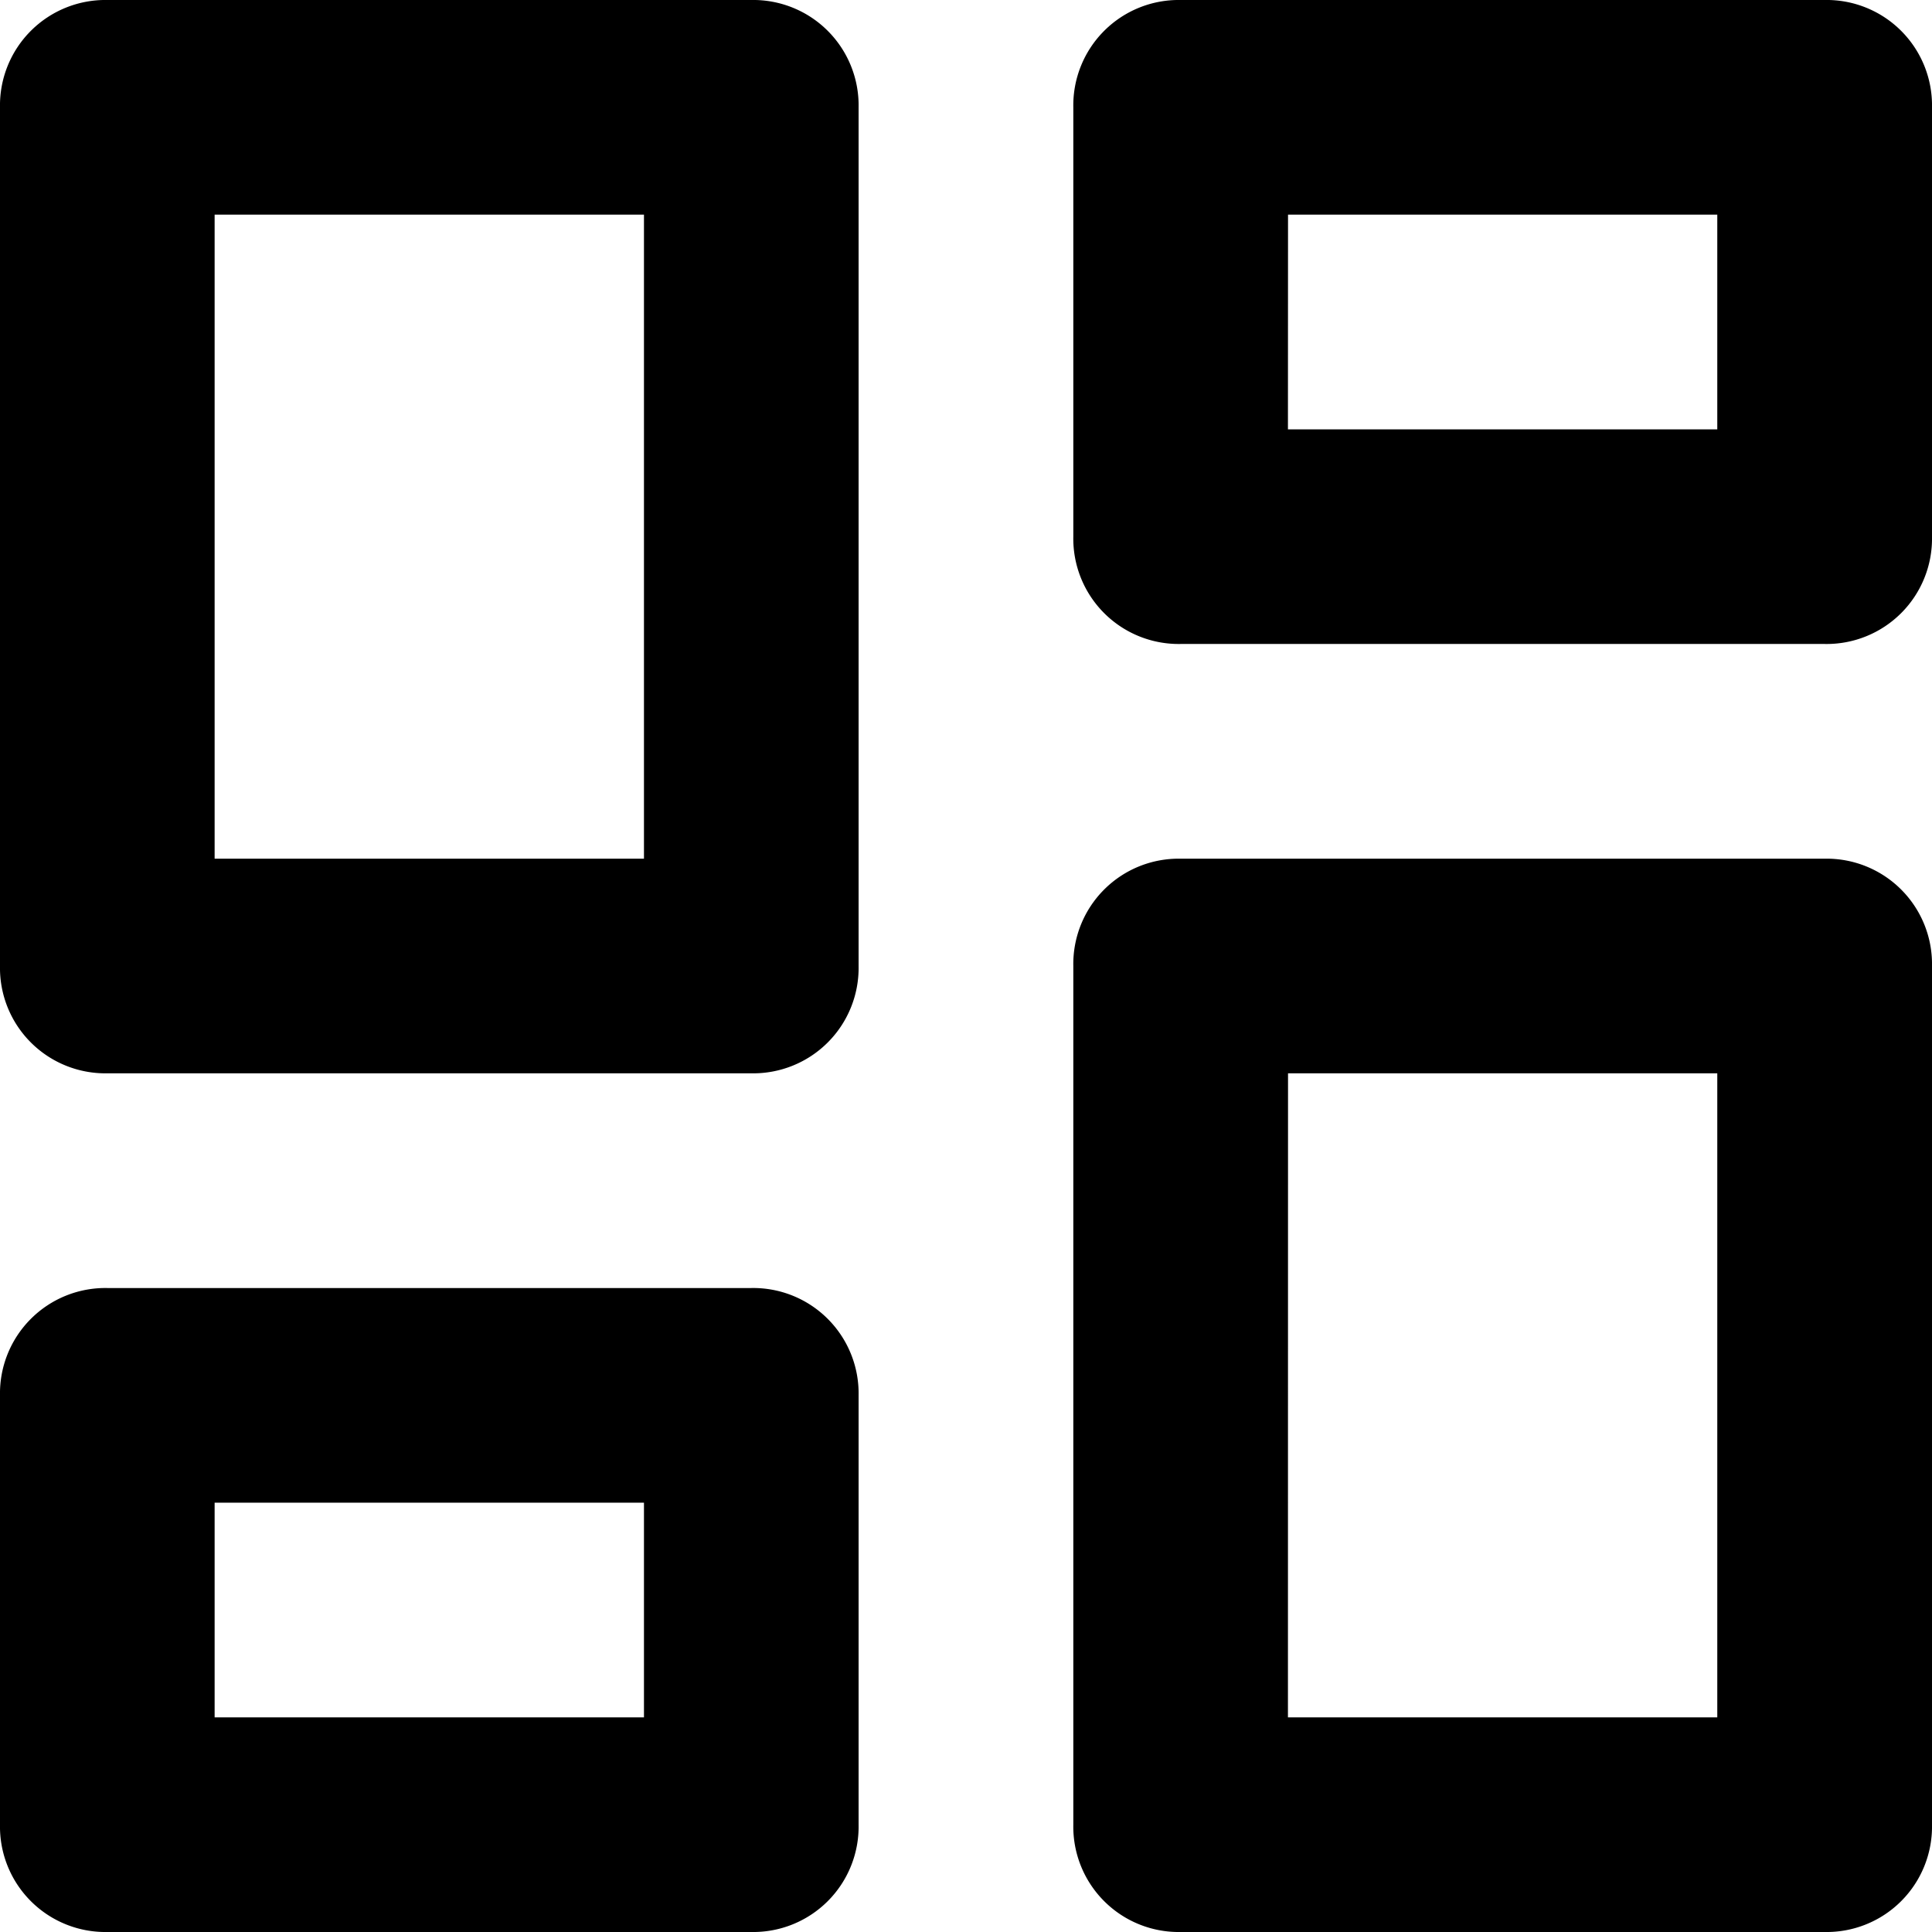 <svg id="dashboard" xmlns="http://www.w3.org/2000/svg" width="22" height="22" viewBox="0 0 22 22">
  <path id="Path_97" data-name="Path 97" d="M17.222,11.111V6.222A1.2,1.2,0,0,1,18.444,5h7.333A1.2,1.2,0,0,1,27,6.222v4.889a1.2,1.2,0,0,1-1.222,1.222H18.444a1.2,1.2,0,0,1-1.222-1.222ZM5,16V6.222A1.2,1.2,0,0,1,6.222,5h7.333a1.2,1.2,0,0,1,1.222,1.222V16a1.2,1.2,0,0,1-1.222,1.222H6.222A1.2,1.2,0,0,1,5,16Zm12.222,9.778V16a1.2,1.2,0,0,1,1.222-1.222h7.333A1.2,1.2,0,0,1,27,16v9.778A1.2,1.2,0,0,1,25.778,27H18.444a1.2,1.2,0,0,1-1.222-1.222ZM5,25.778V20.889a1.2,1.2,0,0,1,1.222-1.222h7.333a1.2,1.2,0,0,1,1.222,1.222v4.889A1.2,1.2,0,0,1,13.556,27H6.222A1.2,1.2,0,0,1,5,25.778Zm2.444-11h4.889V7.444H7.444Zm12.222,9.778h4.889V17.222H19.667Zm0-14.667h4.889V7.444H19.667ZM7.444,24.556h4.889V22.111H7.444Z" transform="translate(-5 -5)"/>
</svg>
